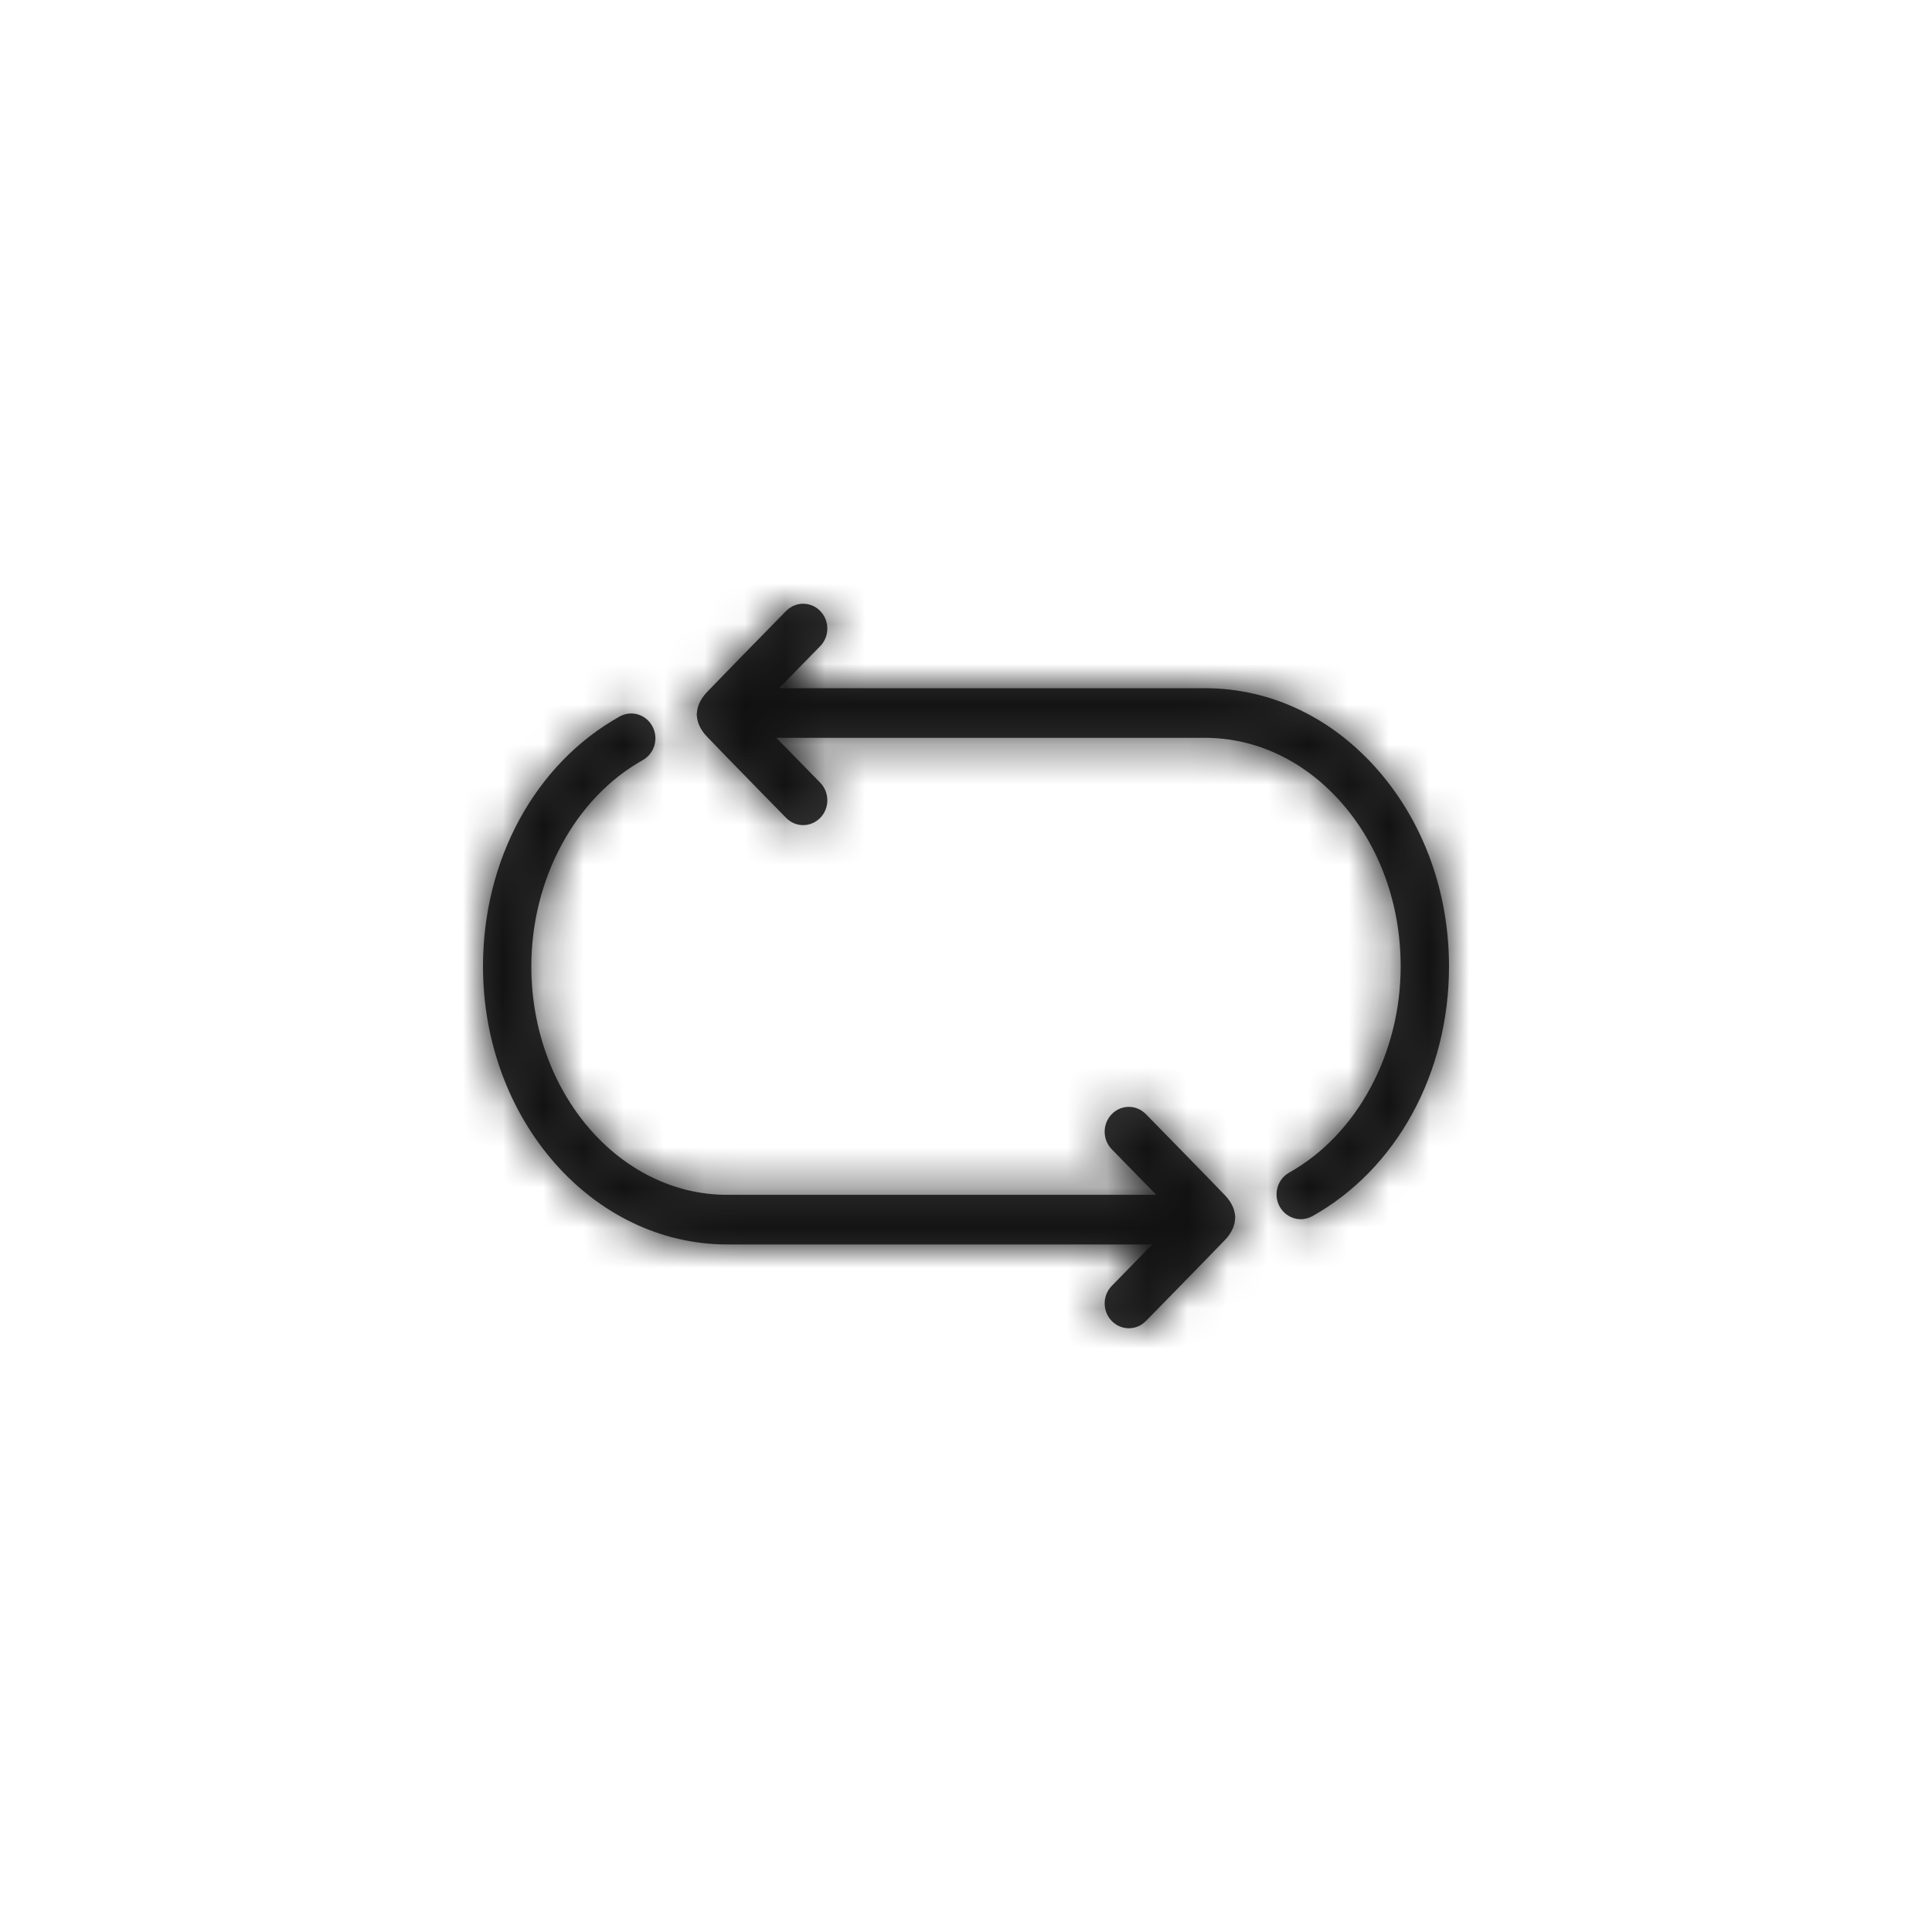 <?xml version="1.0" encoding="UTF-8"?>
<svg width="48px" height="48px" viewBox="0 0 48 48" version="1.1" xmlns="http://www.w3.org/2000/svg" xmlns:xlink="http://www.w3.org/1999/xlink">
    <!-- Generator: Sketch 46.2 (44496) - http://www.bohemiancoding.com/sketch -->
    <title>icon/Utility/Store/return</title>
    <desc>Created with Sketch.</desc>
    <defs>
        <path d="M18.437,14.7 C18.614,14.884 18.668,15.06 18.682,15.175 L18.689,15.241 L18.683,15.308 C18.673,15.427 18.621,15.61 18.437,15.803 C18.013,16.245 16.532,17.757 16.469,17.821 C16.352,17.94 16.199,18 16.046,18 C15.891,18 15.737,17.939 15.62,17.818 C15.386,17.576 15.387,17.186 15.623,16.946 C15.631,16.937 16.125,16.433 16.628,15.918 L6.066,15.918 C2.721,15.918 0,12.819 0,9.009 C0,6.351 1.301,3.972 3.396,2.801 C3.687,2.638 4.052,2.749 4.21,3.048 C4.369,3.347 4.261,3.722 3.97,3.884 C2.288,4.825 1.201,6.836 1.201,9.009 C1.201,12.139 3.384,14.685 6.066,14.685 L16.728,14.685 C16.193,14.137 15.632,13.563 15.622,13.554 C15.387,13.313 15.386,12.923 15.62,12.682 C15.854,12.44 16.234,12.439 16.469,12.68 C16.532,12.744 18.016,14.259 18.437,14.7 Z M22.247,4.148 C23.377,5.45 24,7.176 24,9.009 C24,11.667 22.699,14.045 20.604,15.216 C20.512,15.266 20.414,15.291 20.317,15.291 C20.104,15.291 19.898,15.174 19.789,14.969 C19.63,14.67 19.738,14.295 20.029,14.133 C21.712,13.192 22.799,11.181 22.799,9.009 C22.799,7.479 22.284,6.044 21.35,4.968 C20.433,3.913 19.22,3.331 17.934,3.331 L7.288,3.331 C7.818,3.875 8.368,4.437 8.378,4.446 C8.613,4.687 8.614,5.077 8.38,5.318 C8.262,5.439 8.108,5.5 7.954,5.5 C7.801,5.5 7.648,5.44 7.531,5.32 C7.468,5.256 5.984,3.741 5.563,3.3 C5.386,3.116 5.332,2.94 5.318,2.825 L5.31,2.759 L5.316,2.692 C5.327,2.573 5.379,2.39 5.563,2.197 C5.986,1.755 7.468,0.243 7.531,0.179 C7.766,-0.061 8.146,-0.06 8.38,0.182 C8.614,0.424 8.613,0.814 8.377,1.054 C8.369,1.063 7.864,1.578 7.356,2.098 L17.934,2.098 C19.568,2.098 21.099,2.826 22.247,4.148 Z" id="path-1"></path>
    </defs>
    <g id="Symbols" stroke="none" stroke-width="1" fill="none" fill-rule="evenodd">
        <g id="icon/Utility/Store/return">
            <g id="Icon" transform="translate(12, 15)">
                <mask id="mask-2" fill="white">
                    <use xlink:href="#path-1"></use>
                </mask>
                <use id="Mask" fill="#333333" xlink:href="#path-1"></use>
                <g id="Color/Grayscale/Night-Sky" mask="url(#mask-2)" fill="#111111">
                    <g transform="translate(-12, -15)" id="Swatch">
                        <rect x="0" y="0" width="48" height="48"></rect>
                    </g>
                </g>
            </g>
        </g>
    </g>
</svg>